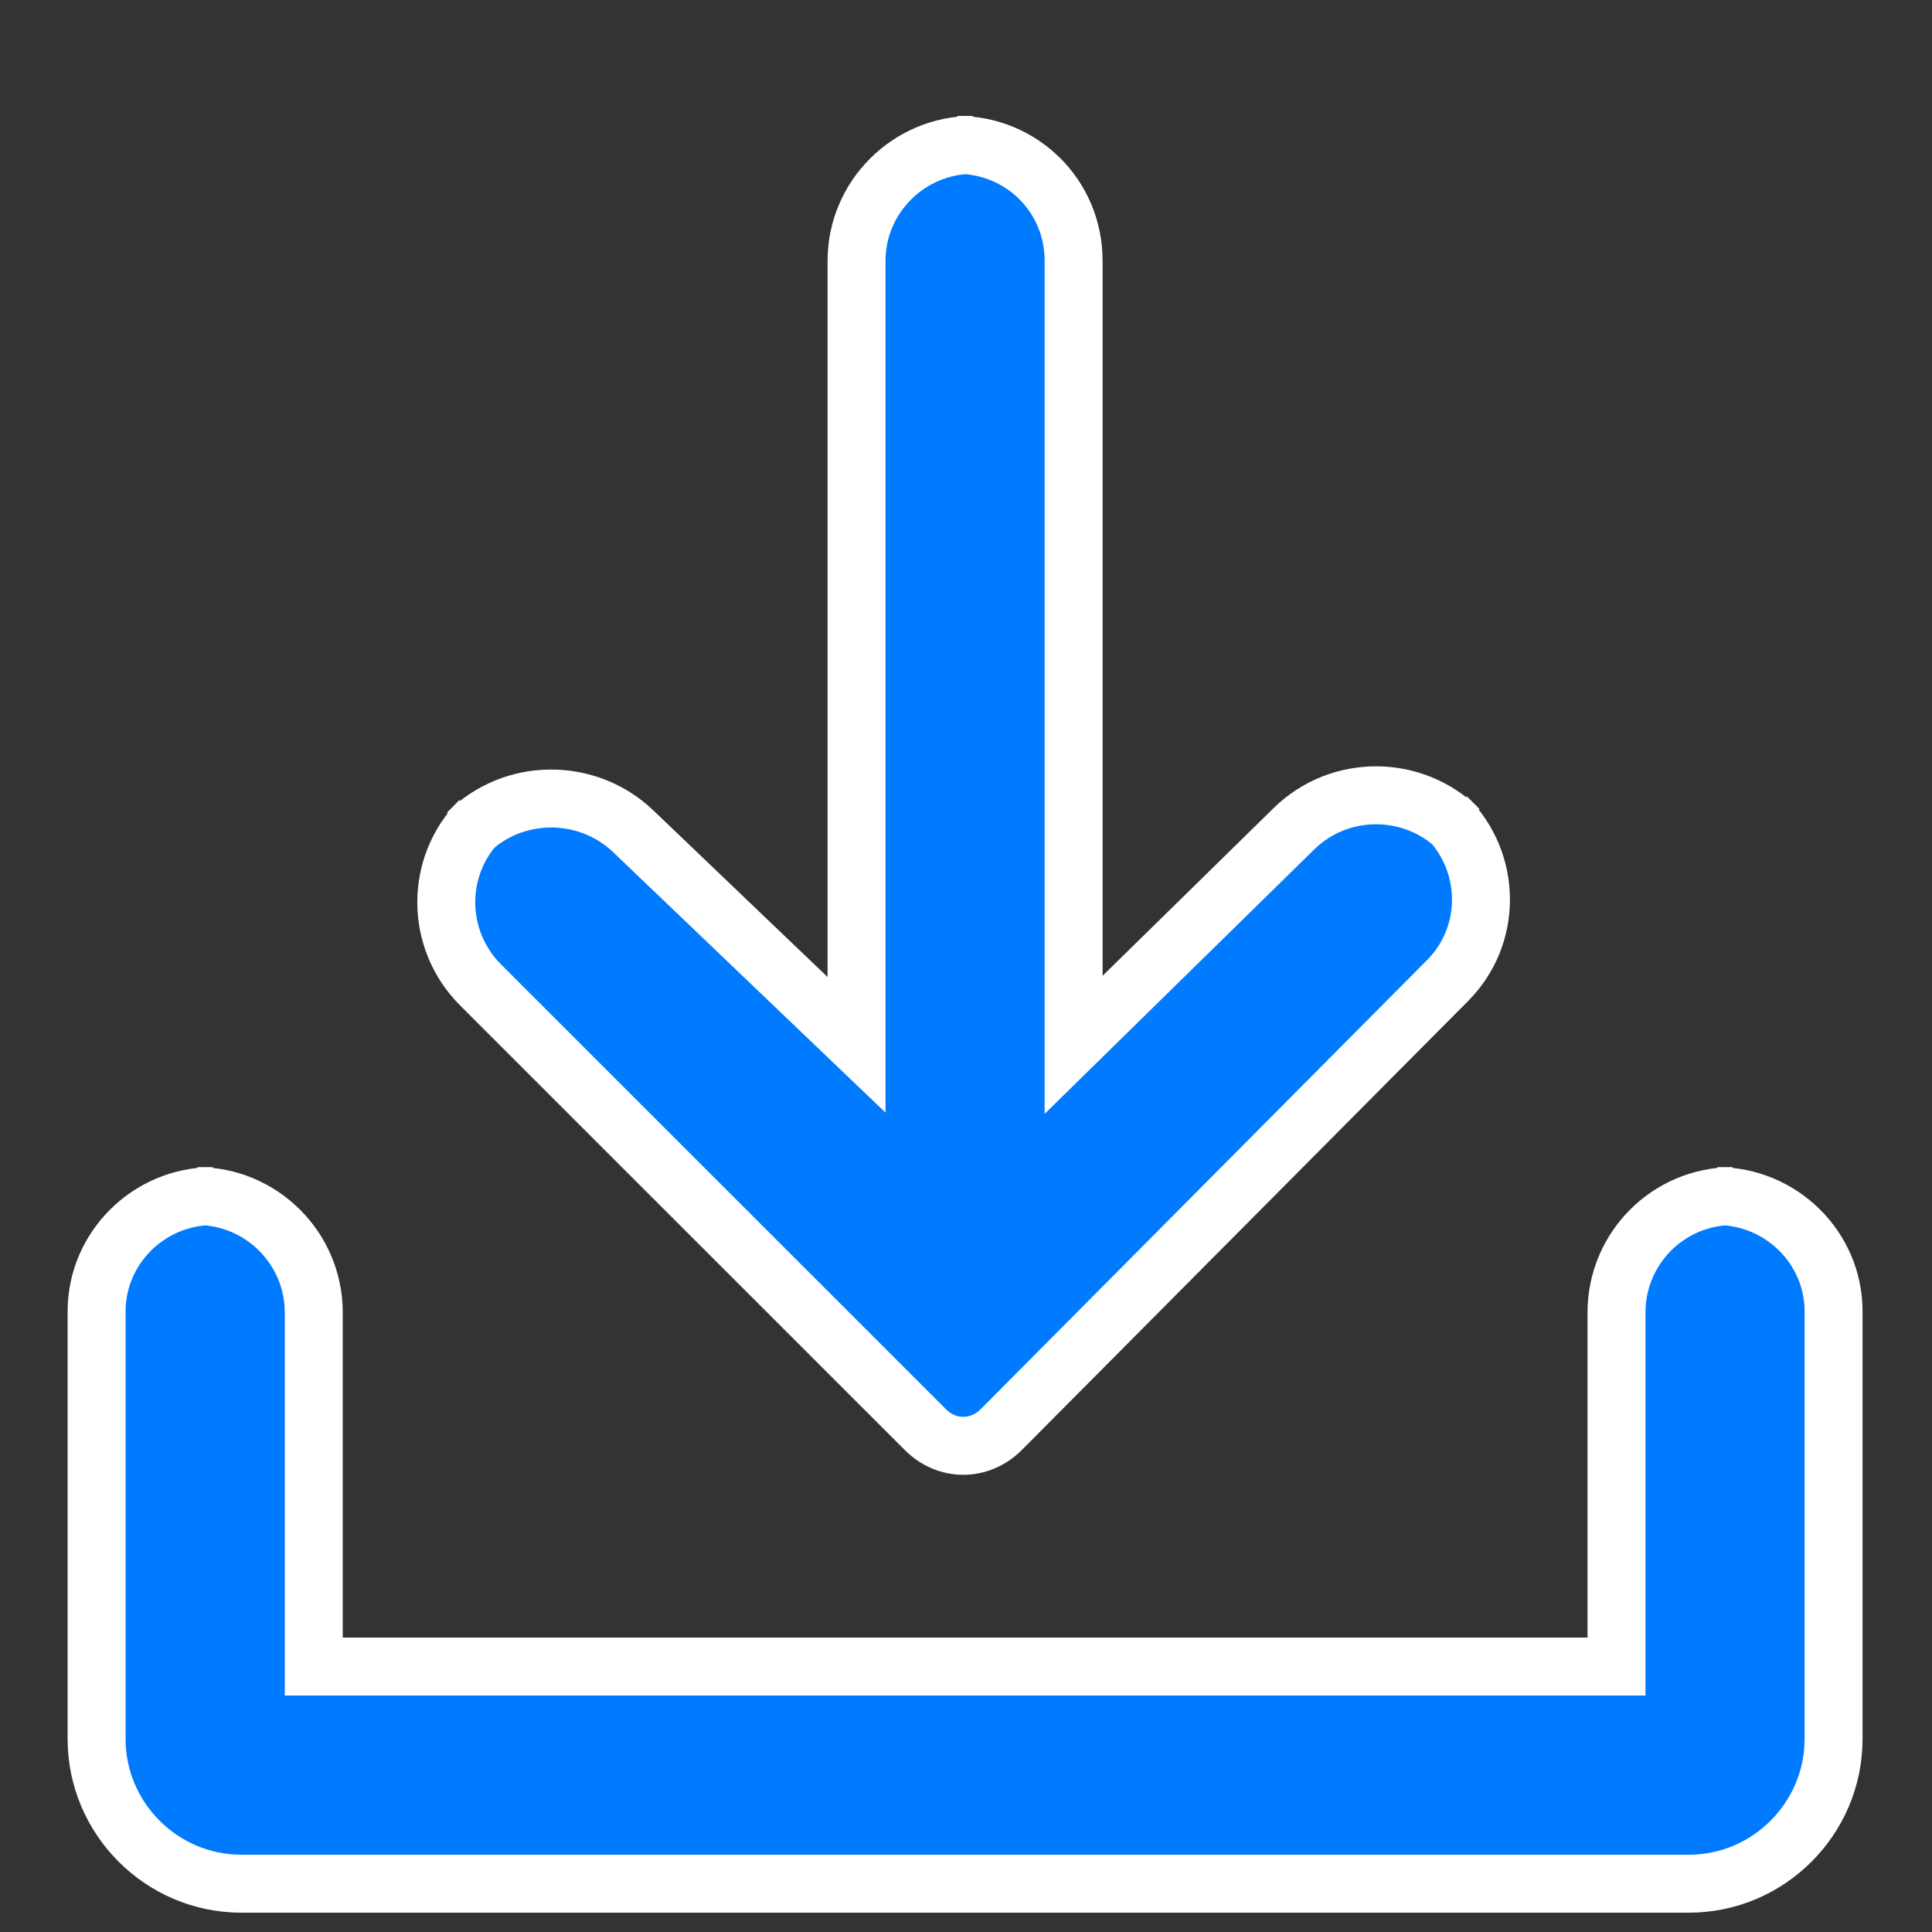 <?xml version="1.0" encoding="UTF-8"?>
<svg width="20px" height="20px" viewBox="0 0 20 20" version="1.1" xmlns="http://www.w3.org/2000/svg" xmlns:xlink="http://www.w3.org/1999/xlink">
    <rect x="0" y="0" width="20" height="20" fill="#333333" stroke="none"/>
    <!-- Generator: Sketch 51.2 (57519) - http://www.bohemiancoding.com/sketch -->
    <title>download_default</title>
    <desc>Created with Sketch.</desc>
    <defs>
        <path d="M16.936,11.382 C16.272,11.382 15.734,11.922 15.734,12.586 L15.734,16.252 L2.248,16.252 L2.248,12.586 C2.248,11.921 1.704,11.382 1.045,11.382 L1.203,11.382 C0.539,11.382 0,11.921 0,12.574 L0,17.002 C0,17.826 0.674,18.5 1.498,18.5 L16.483,18.5 C17.307,18.5 17.981,17.826 17.981,17.002 L17.981,12.574 C17.981,11.916 17.437,11.382 16.778,11.382 L16.936,11.382 Z M8.579,13.799 L3.975,9.196 C3.504,8.725 3.501,7.964 3.968,7.494 L3.84,7.623 C4.307,7.154 5.076,7.147 5.555,7.605 L7.867,9.816 L7.867,1.699 C7.867,1.037 8.411,0.5 9.07,0.5 L8.912,0.5 C9.576,0.5 10.114,1.028 10.114,1.699 L10.114,9.816 L12.395,7.579 C12.868,7.115 13.633,7.118 14.103,7.586 L13.974,7.457 C14.445,7.925 14.451,8.683 13.985,9.151 L9.365,13.799 C9.14,14.023 8.803,14.023 8.579,13.799 Z" id="path-1"></path>
    </defs>
    <g id="Page-1" stroke="none" stroke-width="1" fill="none" fill-rule="evenodd">
        <g id="vite-钱包7" transform="translate(-635, -234)">
            <g id="Group-13" transform="translate(188, 234)">
                <g id="icons/utility/upload-copy" transform="translate(447, 0)">
                    <g transform="translate(1, 1)">
                        <mask id="mask-2" fill="white">
                            <use xlink:href="#path-1"></use>
                        </mask>
                        <use id="Mask" stroke="#FFFFFF" stroke-width="0.6" fill="#007AFF" opacity="0.7" xlink:href="#path-1"></use>
                    </g>
                </g>
            </g>
        </g>
    </g>
</svg>